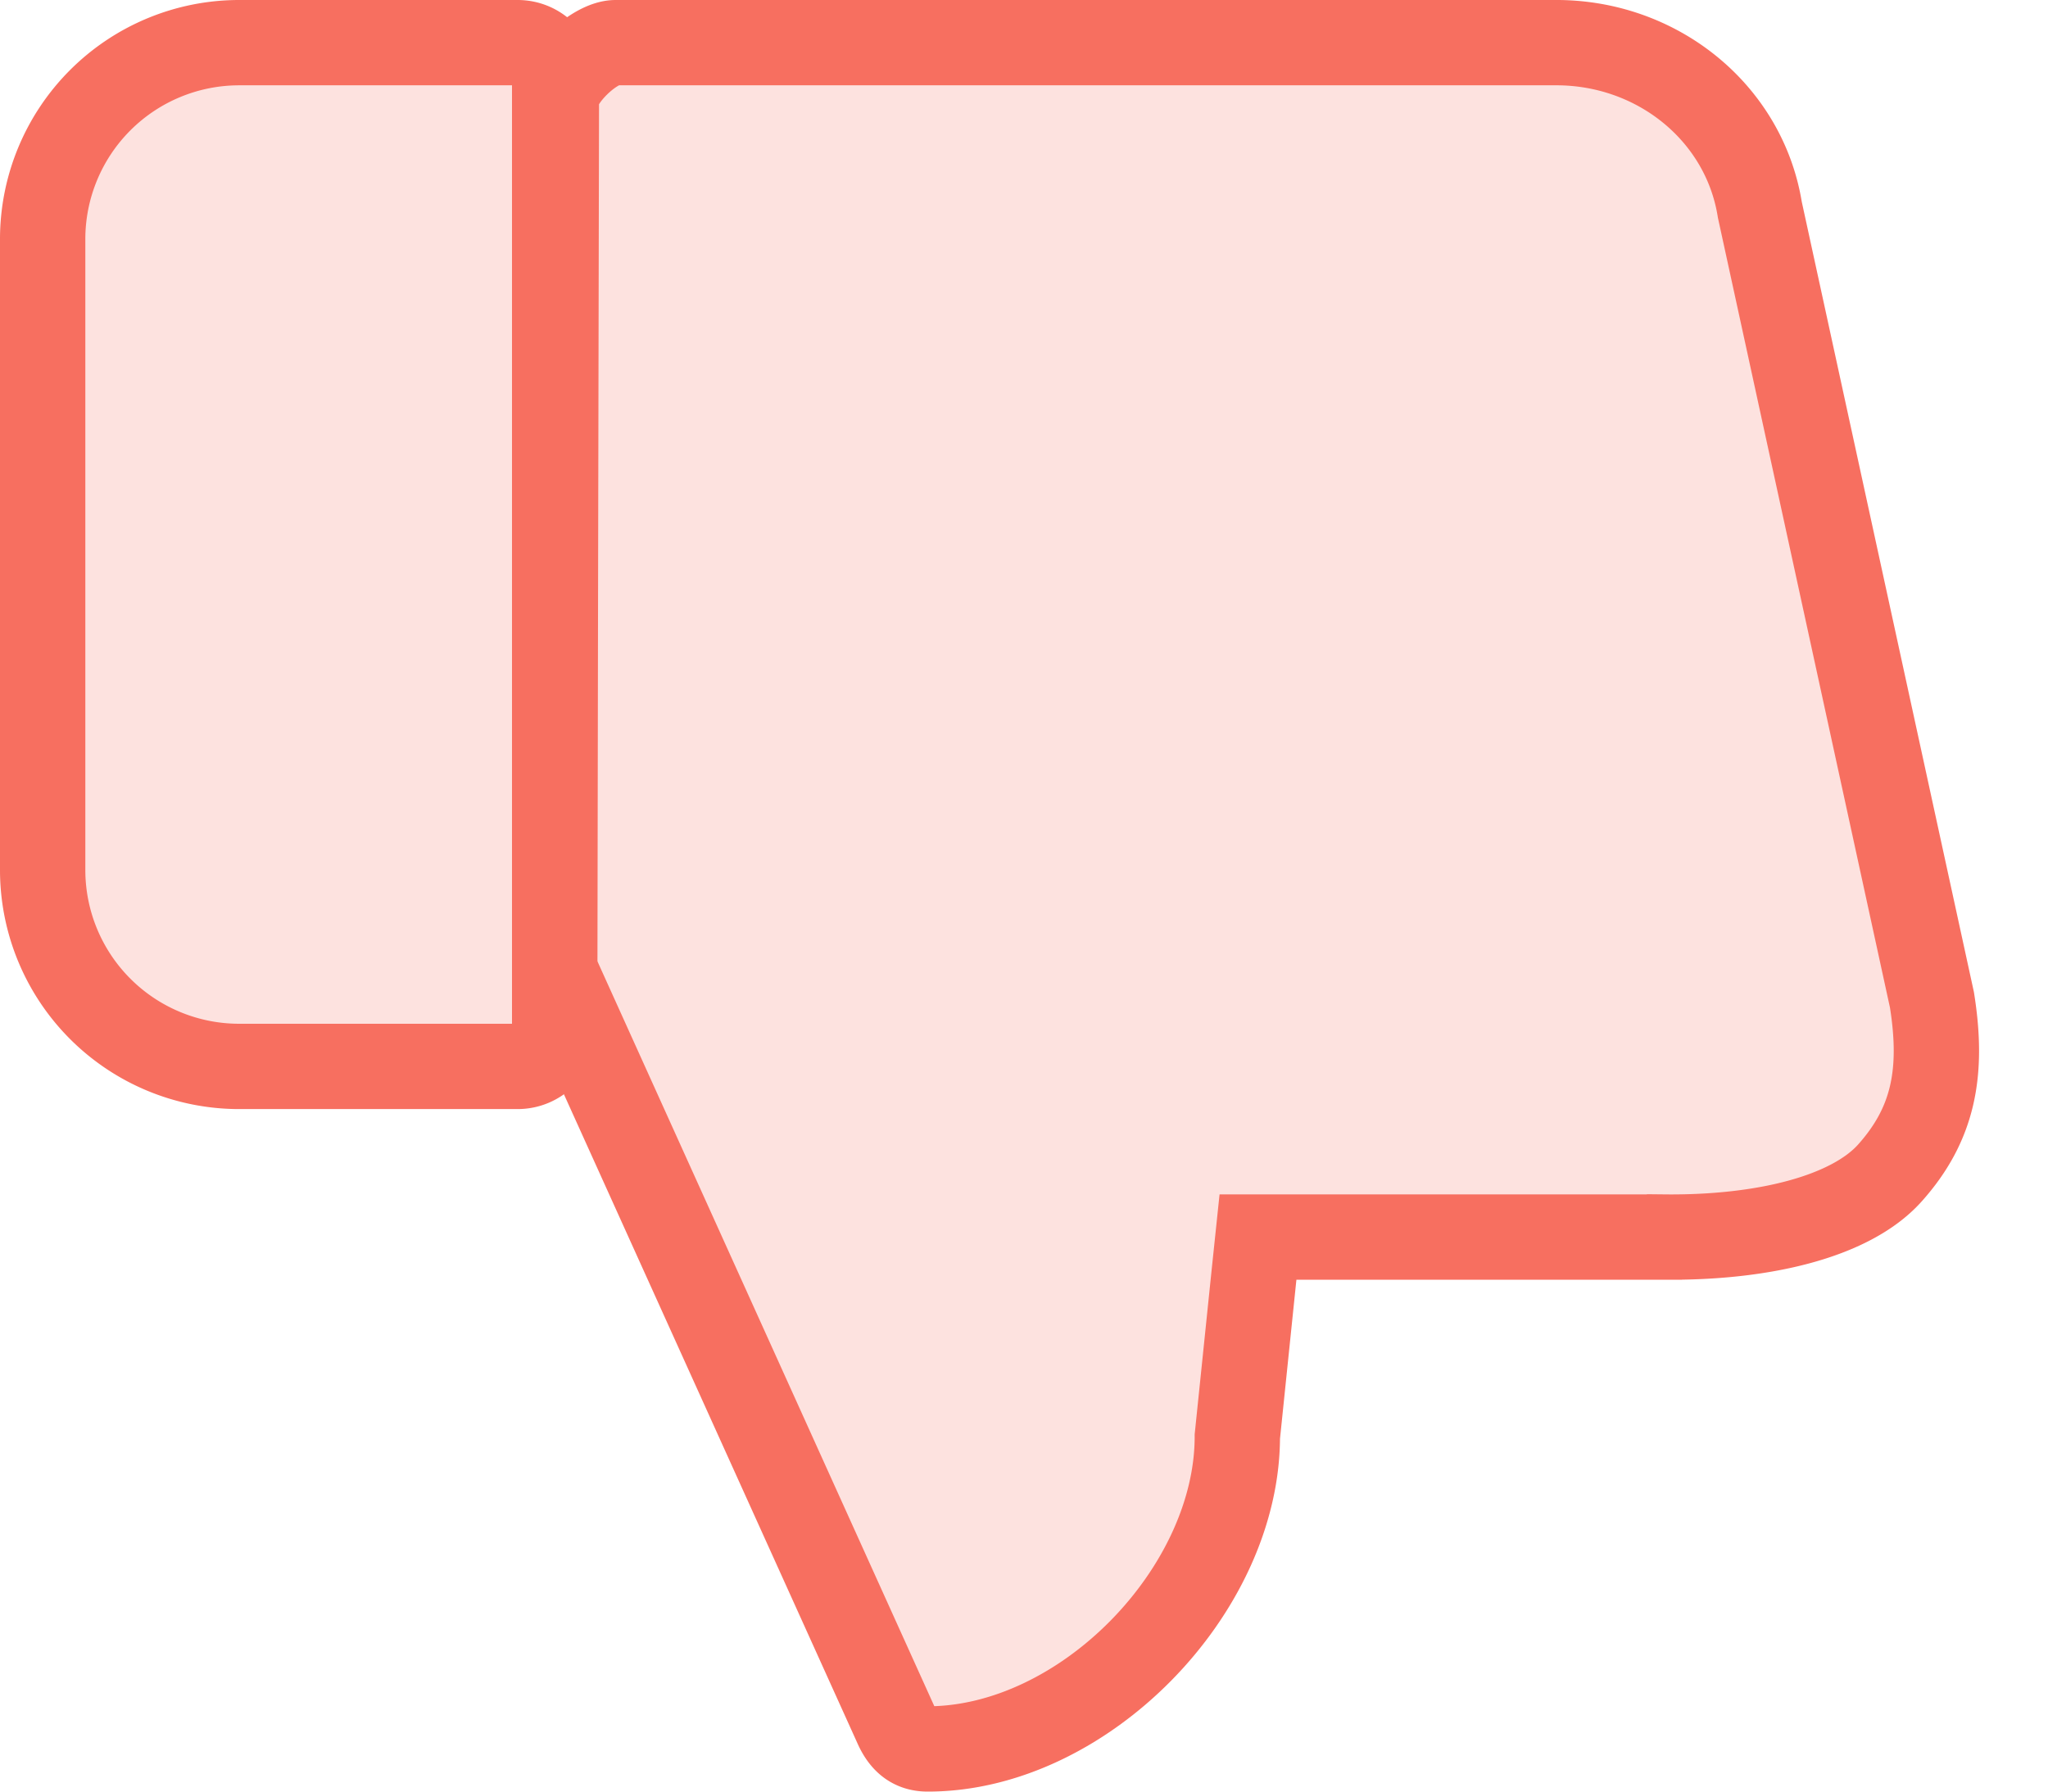 <svg xmlns="http://www.w3.org/2000/svg" width="24" height="21" viewBox="0 0 24 21">
    <g fill="#F76F60" fill-opacity=".2" fill-rule="nonzero" stroke="#F76F60">
        <path d="M19.505 14.5h-4.763l-.047.448-.195 1.89c0 1.807-1.802 3.662-3.628 3.662-.165 0-.277-.078-.36-.254l-3.975-8.791a.38.38 0 0 1-.037-.162l.02-10.126C6.52.93 6.957.5 7.215.5H18.21c1.203-.013 2.23.817 2.413 1.958l2.017 9.262c.136.852.017 1.458-.492 2.028-.464.52-1.5.764-2.643.752z"/>
        <path d="M6.066.5c.24 0 .434.194.434.434v11.132c0 .24-.194.434-.434.434H2.803A2.303 2.303 0 0 1 .5 10.198V2.802A2.303 2.303 0 0 1 2.803.5h3.263z"/>
    </g>
</svg>

